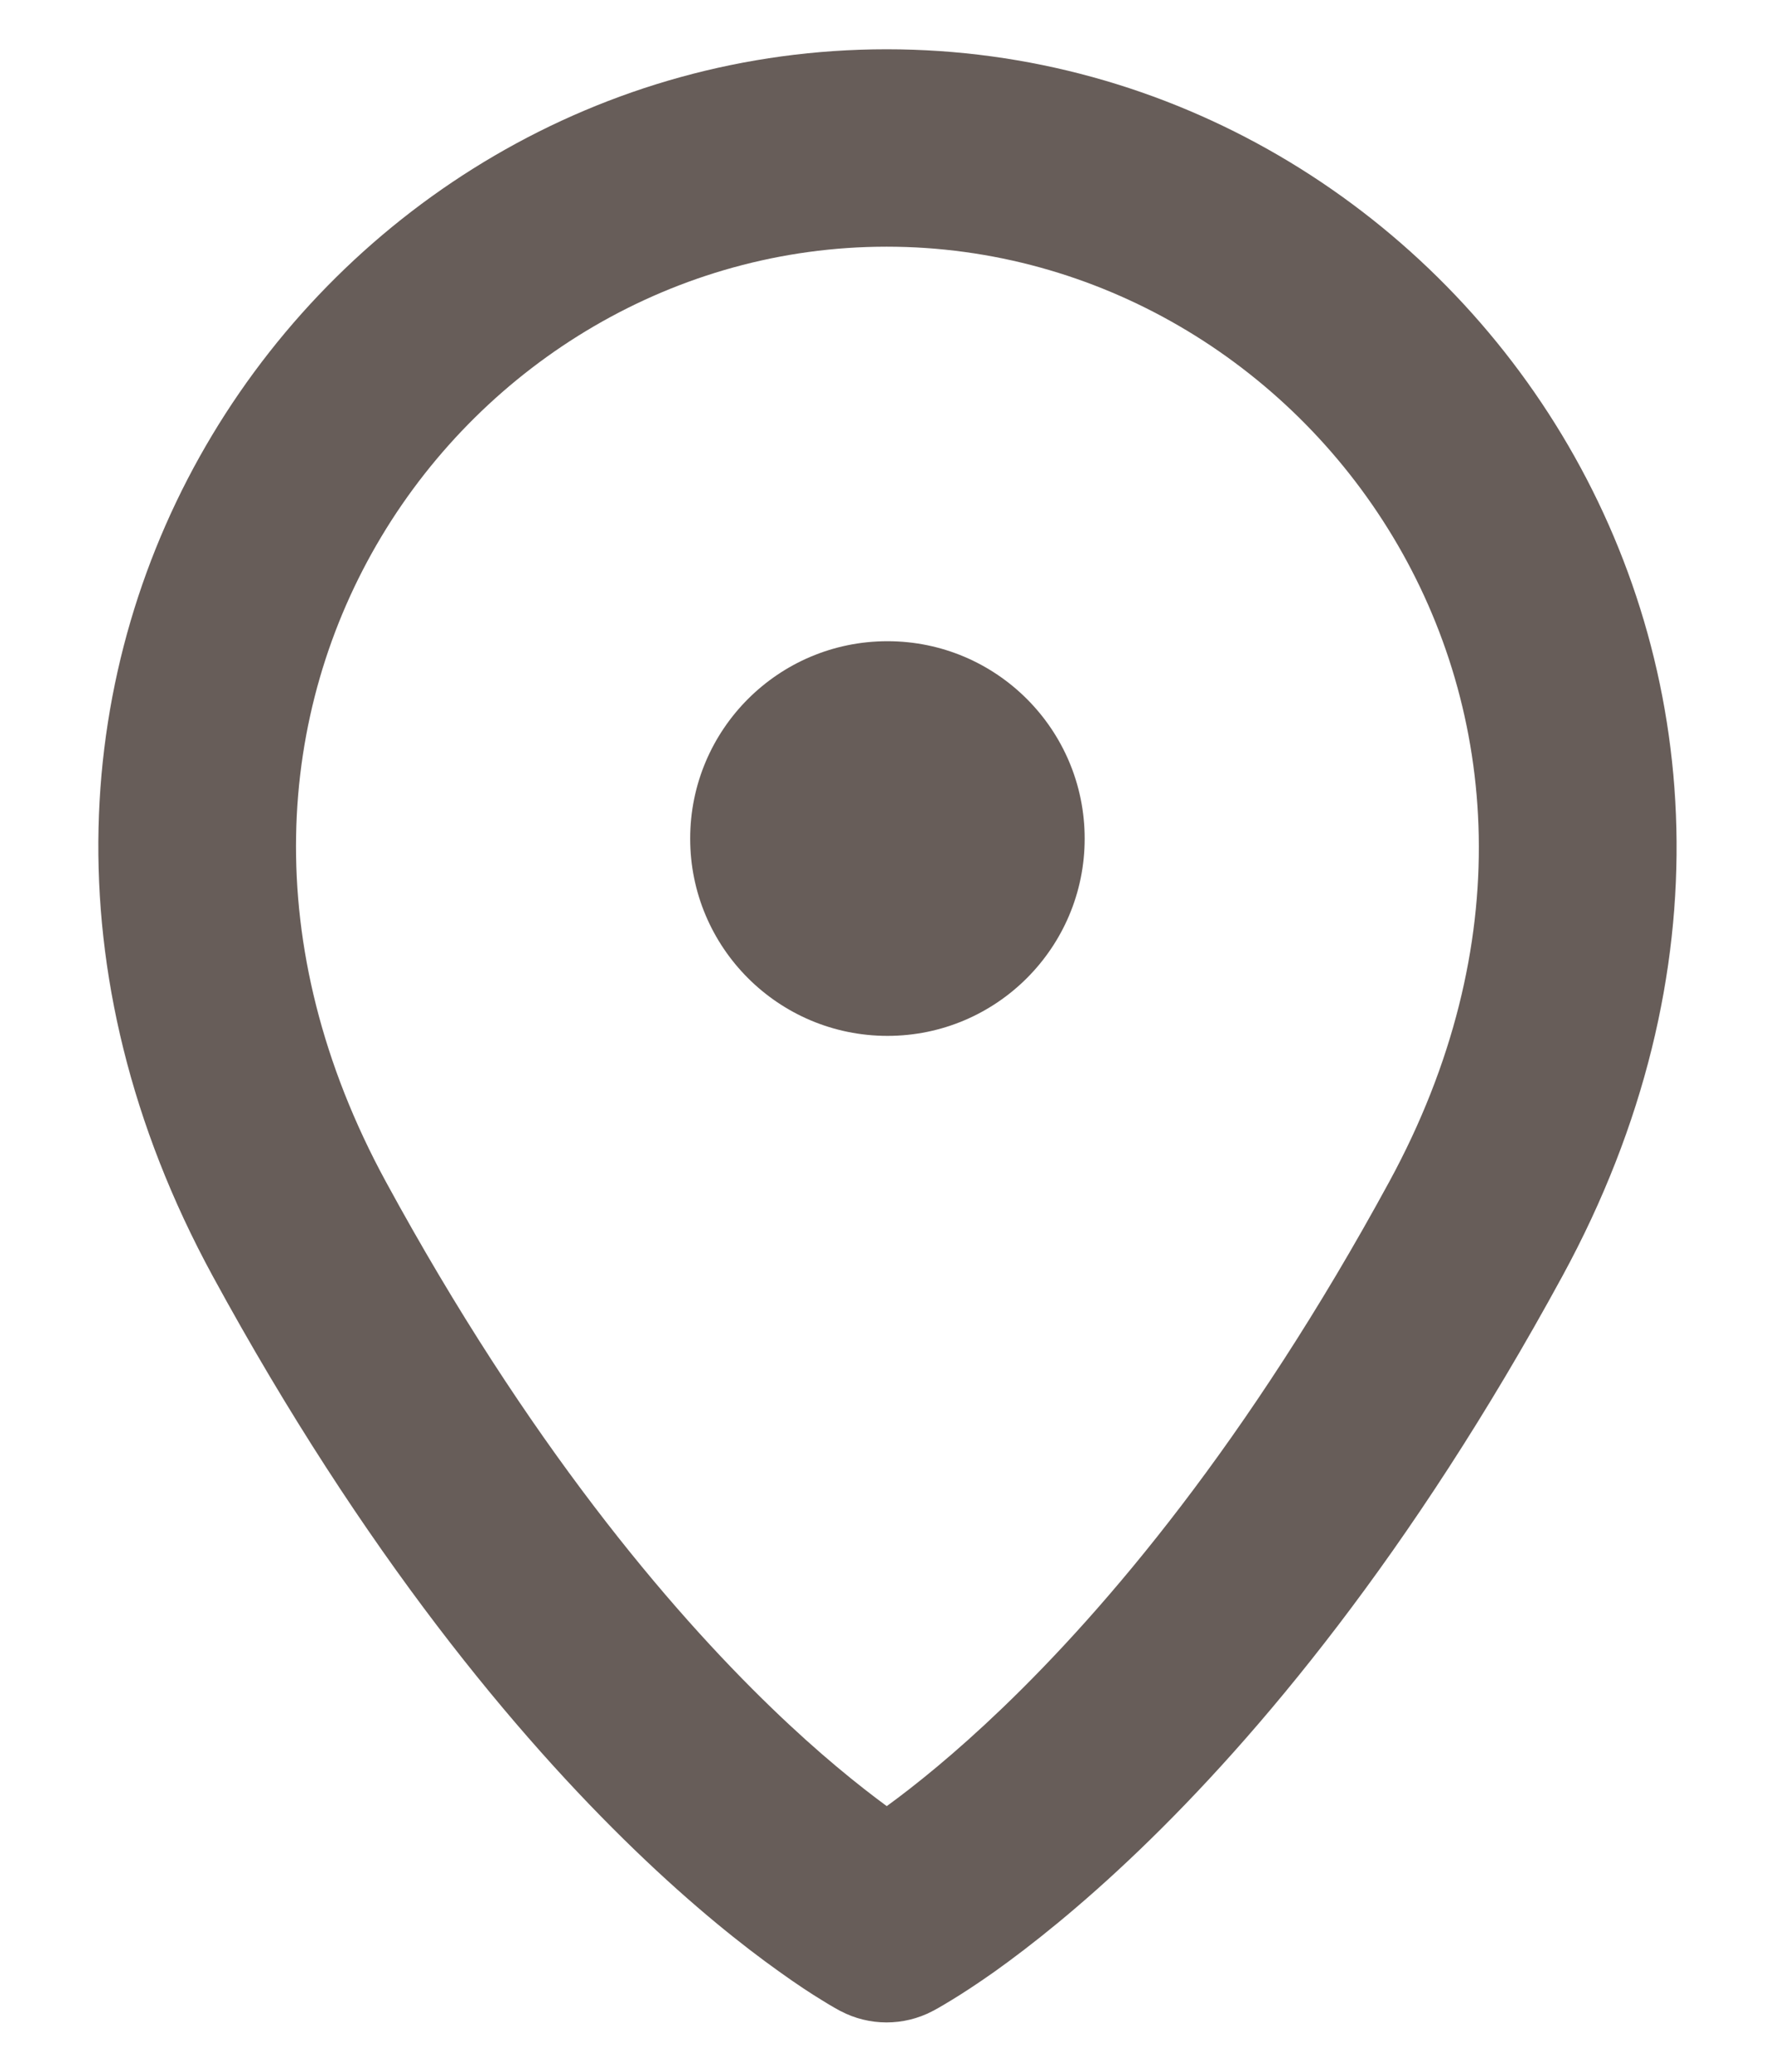 <svg width="12" height="14" viewBox="0 0 12 14" fill="none" xmlns="http://www.w3.org/2000/svg">
<g id="Group 678">
<g id="Vector">
<path fill-rule="evenodd" clip-rule="evenodd" d="M5.994 1.667C3.141 1.667 0.867 4.785 2.609 7.986C3.571 9.753 4.523 10.872 5.217 11.542C5.538 11.852 5.806 12.066 5.995 12.205C6.186 12.066 6.455 11.851 6.778 11.541C7.476 10.871 8.431 9.752 9.392 7.986C11.133 4.788 8.85 1.667 5.994 1.667ZM5.994 13C5.683 13.59 5.683 13.59 5.683 13.59L5.682 13.589L5.68 13.589L5.677 13.587L5.668 13.582C5.661 13.578 5.652 13.573 5.641 13.567C5.62 13.555 5.591 13.538 5.556 13.516C5.485 13.473 5.387 13.409 5.266 13.322C5.023 13.149 4.688 12.884 4.292 12.502C3.499 11.737 2.465 10.509 1.438 8.623C-0.796 4.52 2.145 0.333 5.994 0.333C9.84 0.333 12.799 4.517 10.563 8.623C9.536 10.509 8.499 11.738 7.702 12.503C7.304 12.885 6.967 13.15 6.723 13.324C6.601 13.41 6.502 13.474 6.431 13.517C6.395 13.539 6.366 13.556 6.345 13.568C6.334 13.574 6.325 13.579 6.318 13.583L6.309 13.588L6.306 13.589L6.304 13.59L6.303 13.591C6.303 13.591 6.303 13.591 5.994 13ZM5.994 13L6.303 13.591C6.109 13.692 5.877 13.692 5.683 13.59L5.994 13Z" fill="#675D59"/>
<path d="M7.333 5.667C7.333 6.403 6.736 7 6 7C5.263 7 4.666 6.403 4.666 5.667C4.666 4.93 5.263 4.333 6 4.333C6.736 4.333 7.333 4.93 7.333 5.667Z" fill="#675D59"/>
</g>
</g>
</svg>

